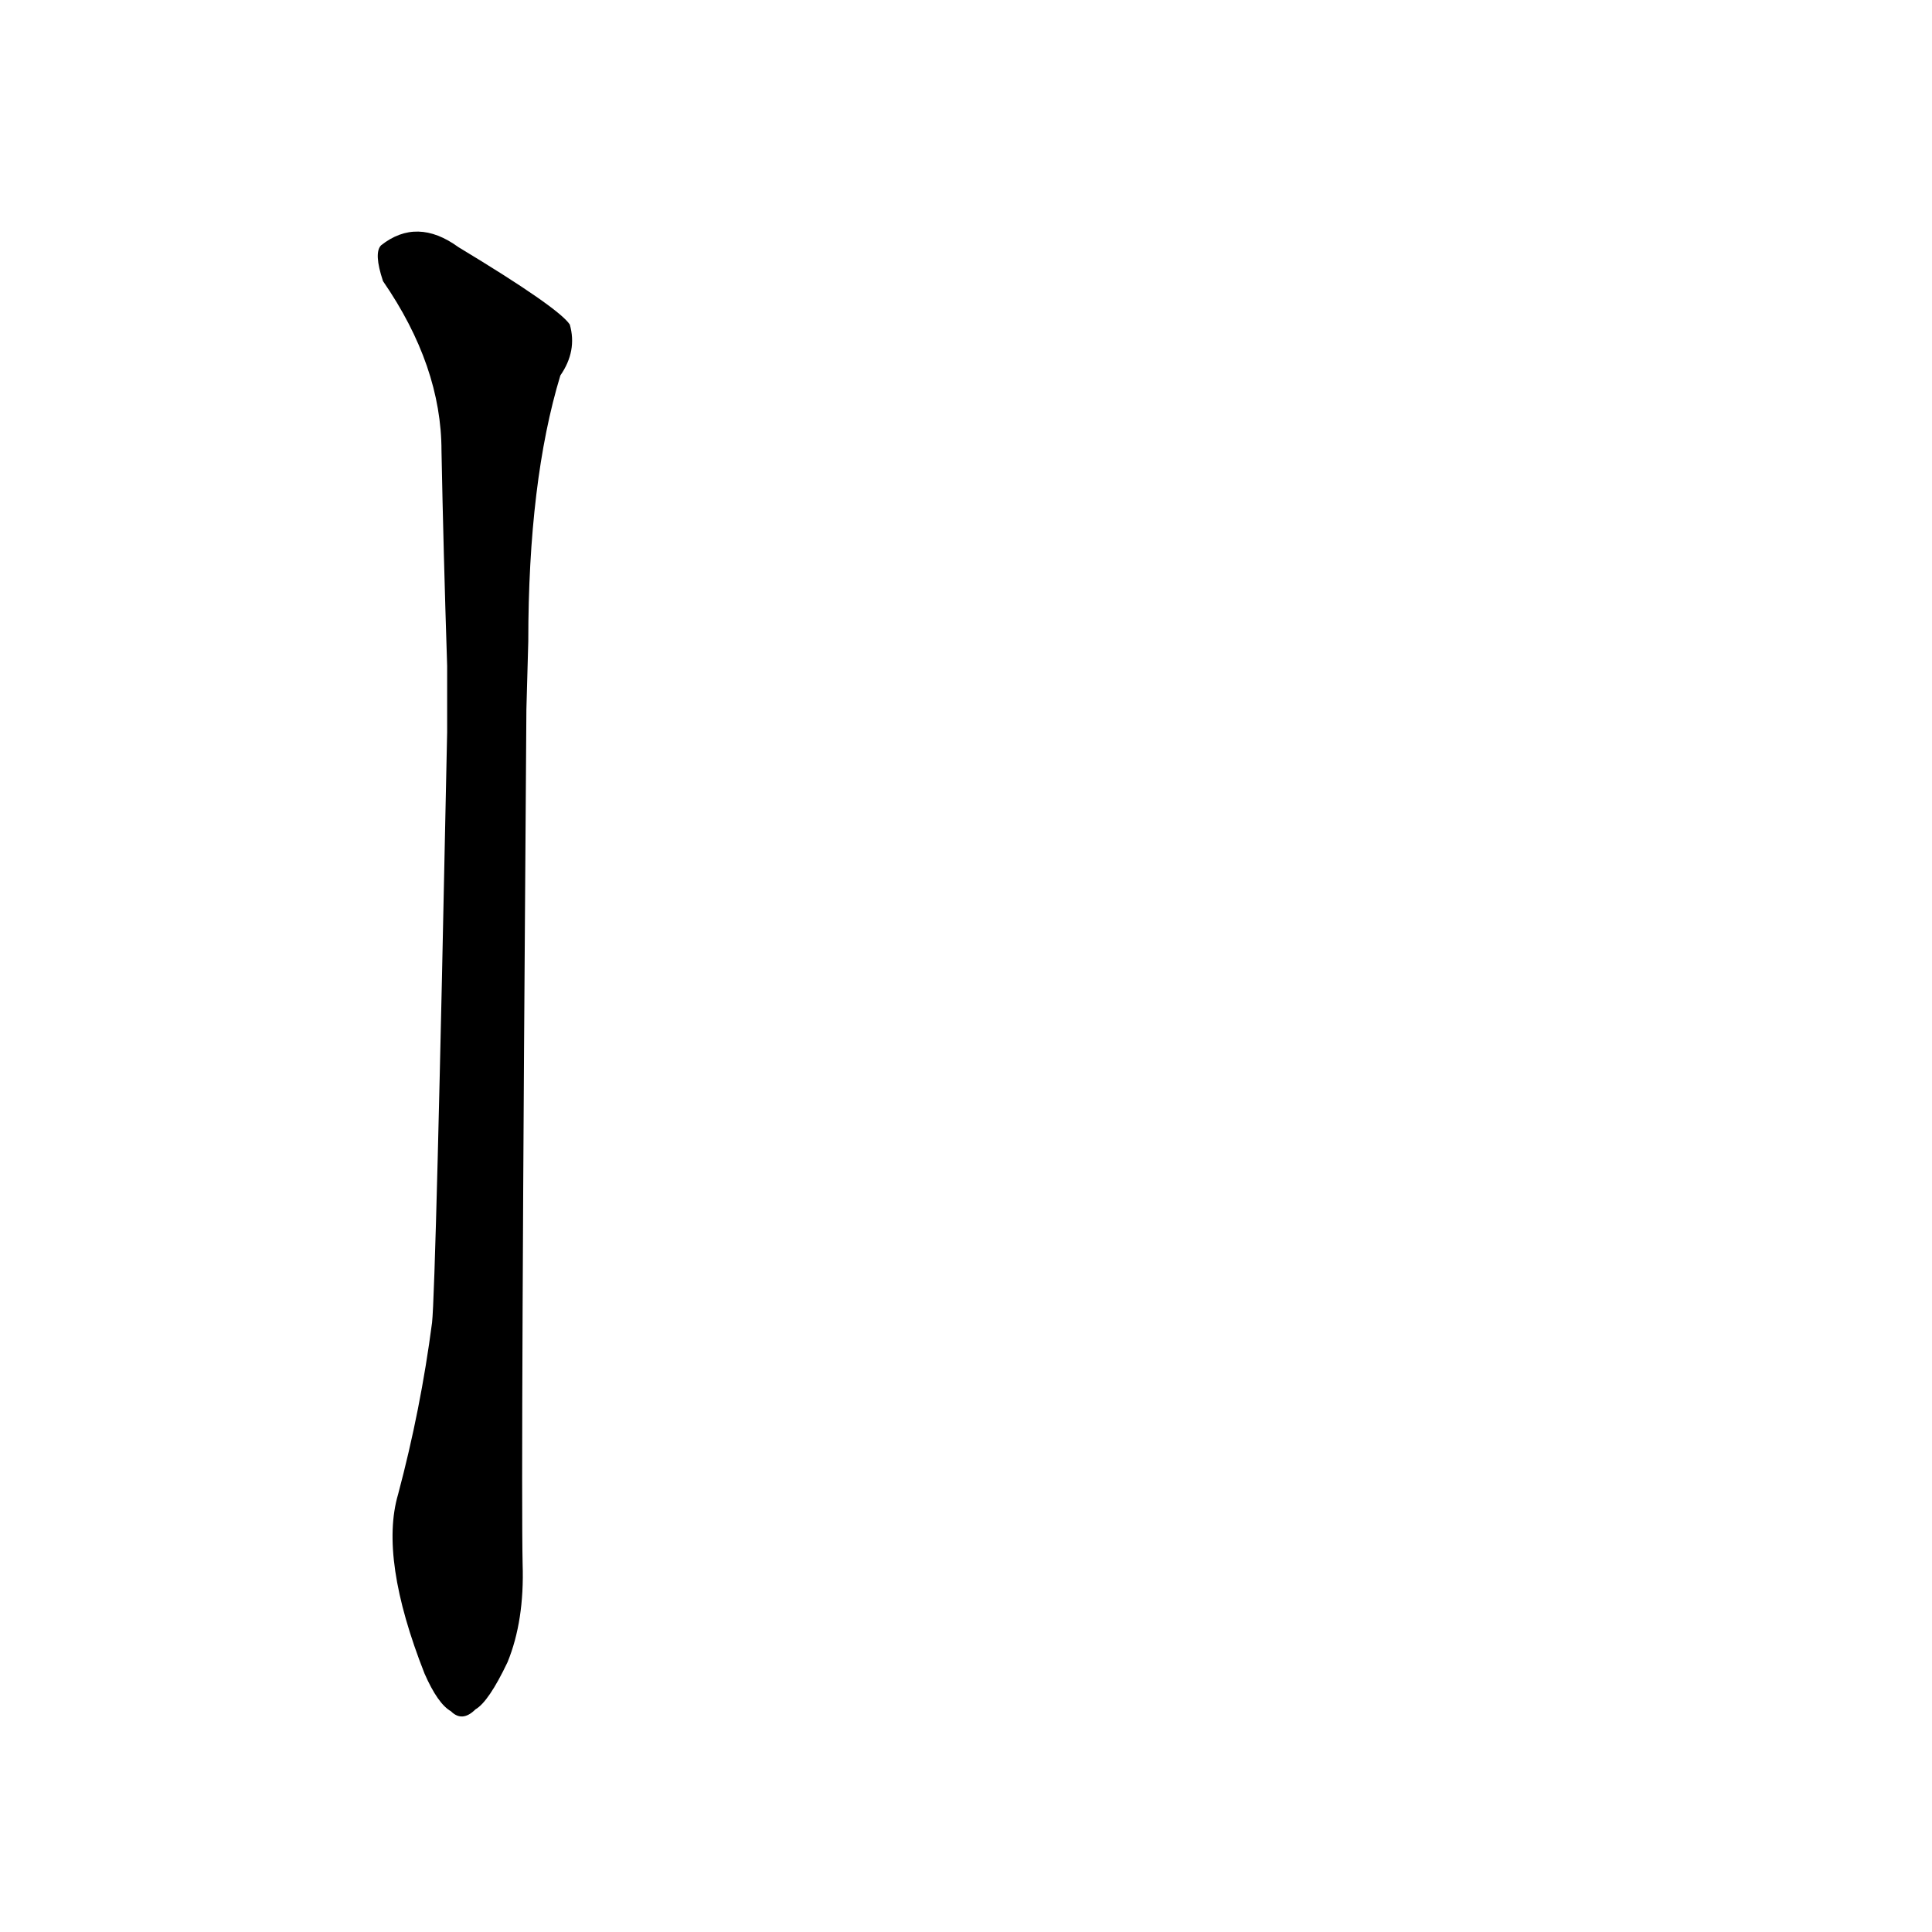 <?xml version='1.0' encoding='utf-8'?>
<svg xmlns="http://www.w3.org/2000/svg" version="1.1" viewBox="0 0 1024 1024"><g transform="scale(1, -1) translate(0, -900)"><path d="M 237 512 Q 231 217 229 199 Q 223 153 211 108 Q 201 74 225 13 Q 232 -3 239 -7 Q 245 -13 252 -6 Q 259 -2 269 19 Q 278 41 277 71 Q 276 117 279 524 L 280 560 Q 280 645 297 701 Q 306 714 302 728 Q 296 737 243 769 Q 221 785 202 770 Q 198 766 203 751 Q 234 706 234 661 Q 235 609 237 547 L 237 512 Z" fill="black" /></g></svg>